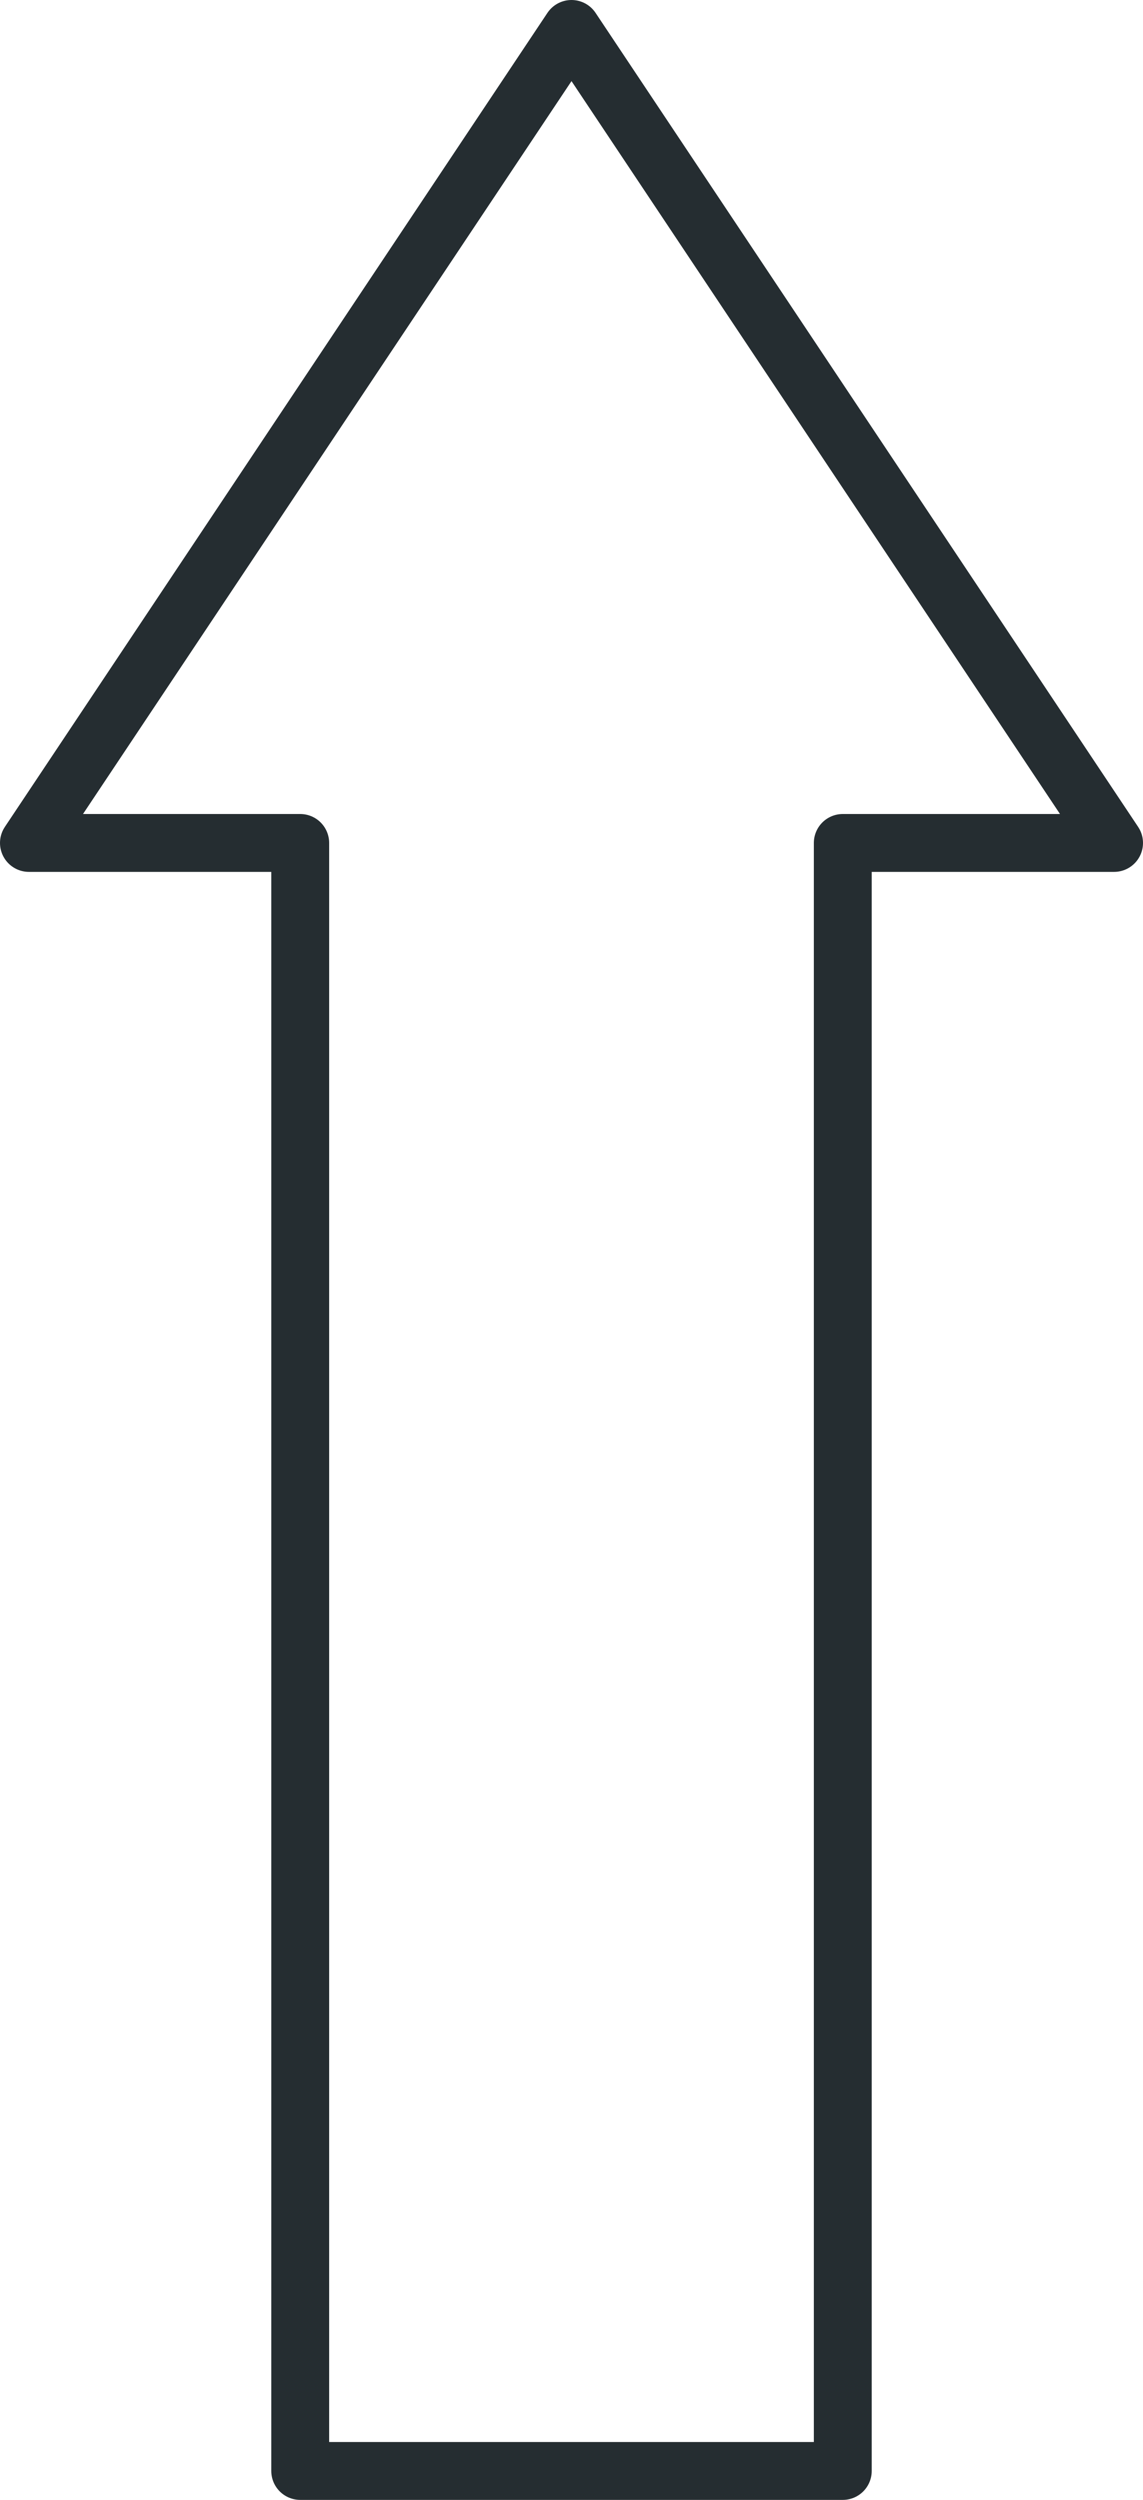 <?xml version="1.0" encoding="UTF-8"?>

<svg xmlns="http://www.w3.org/2000/svg" version="1.2" baseProfile="tiny" xml:space="preserve" style="shape-rendering:geometricPrecision; fill-rule:evenodd;" width="6.32mm" height="13.82mm" viewBox="-3.16 -7.66 6.32 13.82">
  <title>FAIRWY51</title>
  <desc>fairway with one-way traffic in direction indicated</desc>
  <rect style="stroke:black;stroke-width:0.32;display:none;" fill="none" x="-3" y="-7.5" height="13.5" width="6"/>
  <rect style="stroke:blue;stroke-width:0.32;display:none;" fill="none" x="-3" y="-7.5" height="13.5" width="6"/>
  <path d=" M -1.5,6 L -1.5,-3 L -3,-3 L 0,-7.5 L 3,-3 L 1.5,-3 L 1.5,6 L -1.5,6" style="stroke-linecap:round;stroke-linejoin:round;fill:none;stroke:#252D31;" stroke-width="0.32" />
  <circle style="stroke:red;stroke-width:0.64;display:none;" fill="none" cx="0" cy="0" r="1"/>
</svg>
